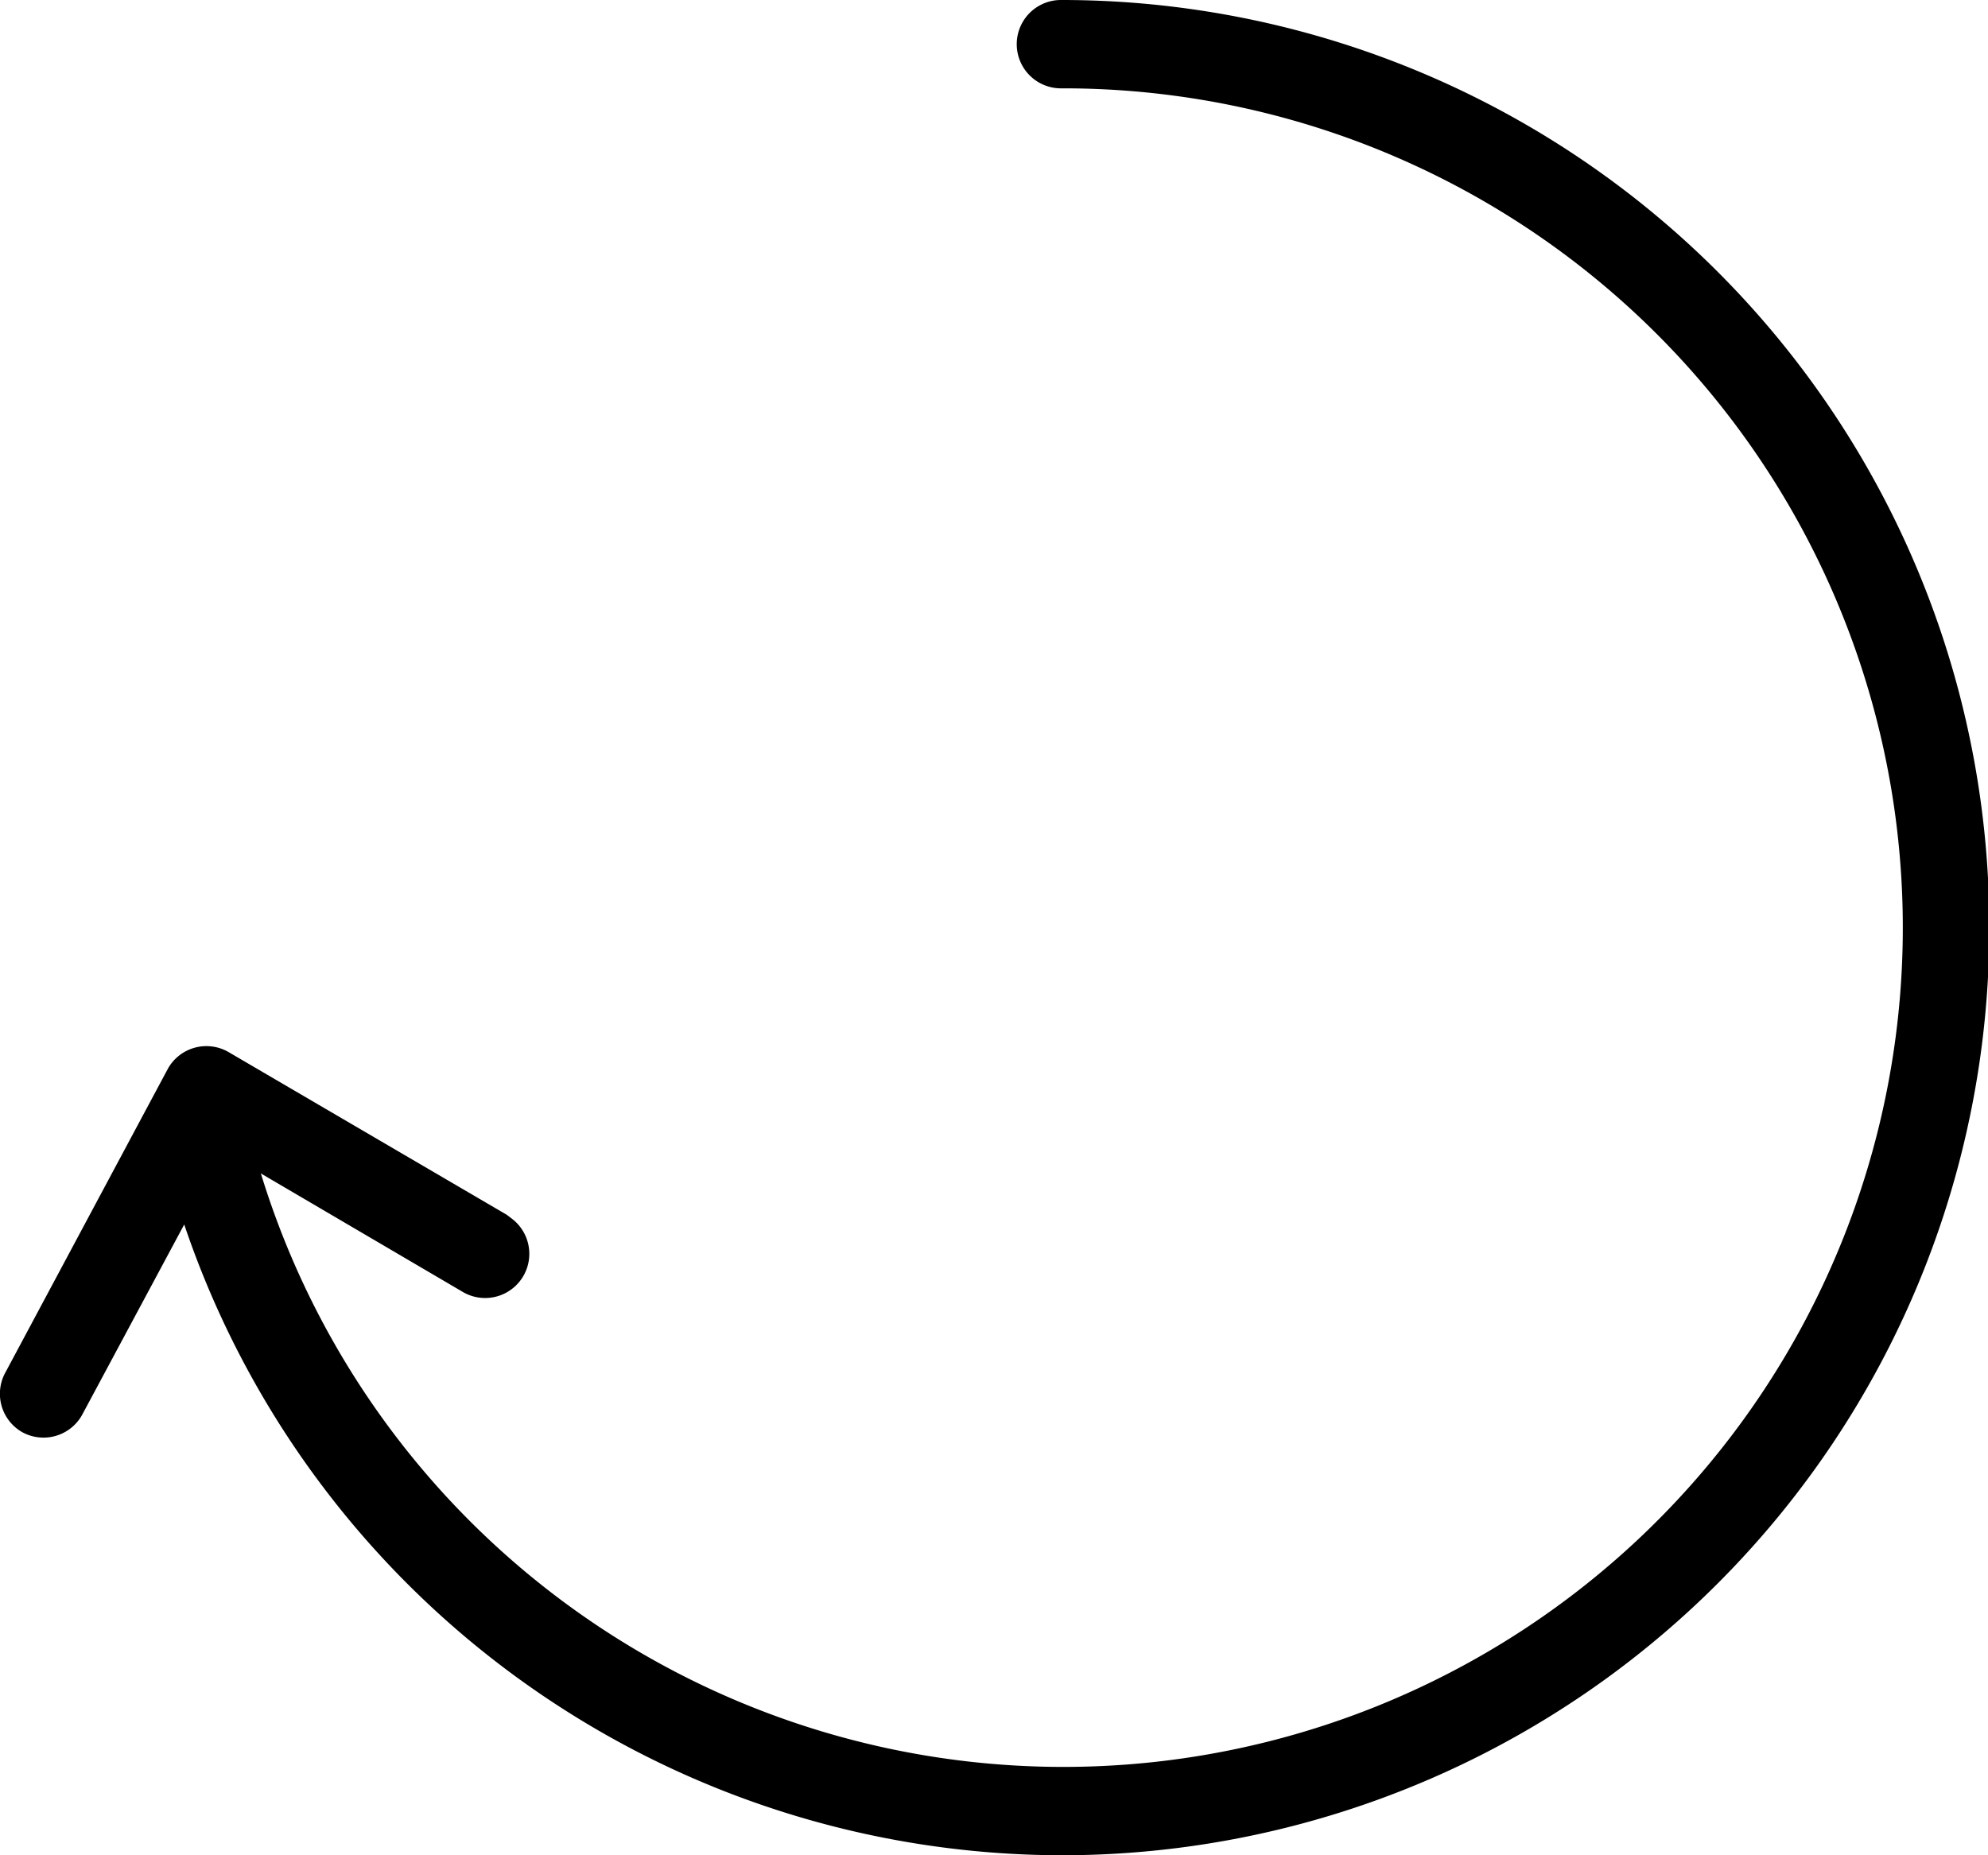 <svg id="Layer_1" data-name="Layer 1" xmlns="http://www.w3.org/2000/svg" viewBox="0 0 90 84"><title>refresh</title><path d="M53.06,92a42,42,0,0,0,0-84A2,2,0,0,0,53,12h.05A38,38,0,1,1,16.81,61.13l9.1,5.34a2,2,0,0,0,2.24-3.31L27.94,63l-12.6-7.37a2,2,0,0,0-2.73.74l0,0L5.25,70.13A2,2,0,0,0,6,72.84a2,2,0,0,0,1,.25A2,2,0,0,0,8.75,72l4.59-8.56A42,42,0,0,0,53.06,92Z" transform="translate(-5 -8)"/></svg>